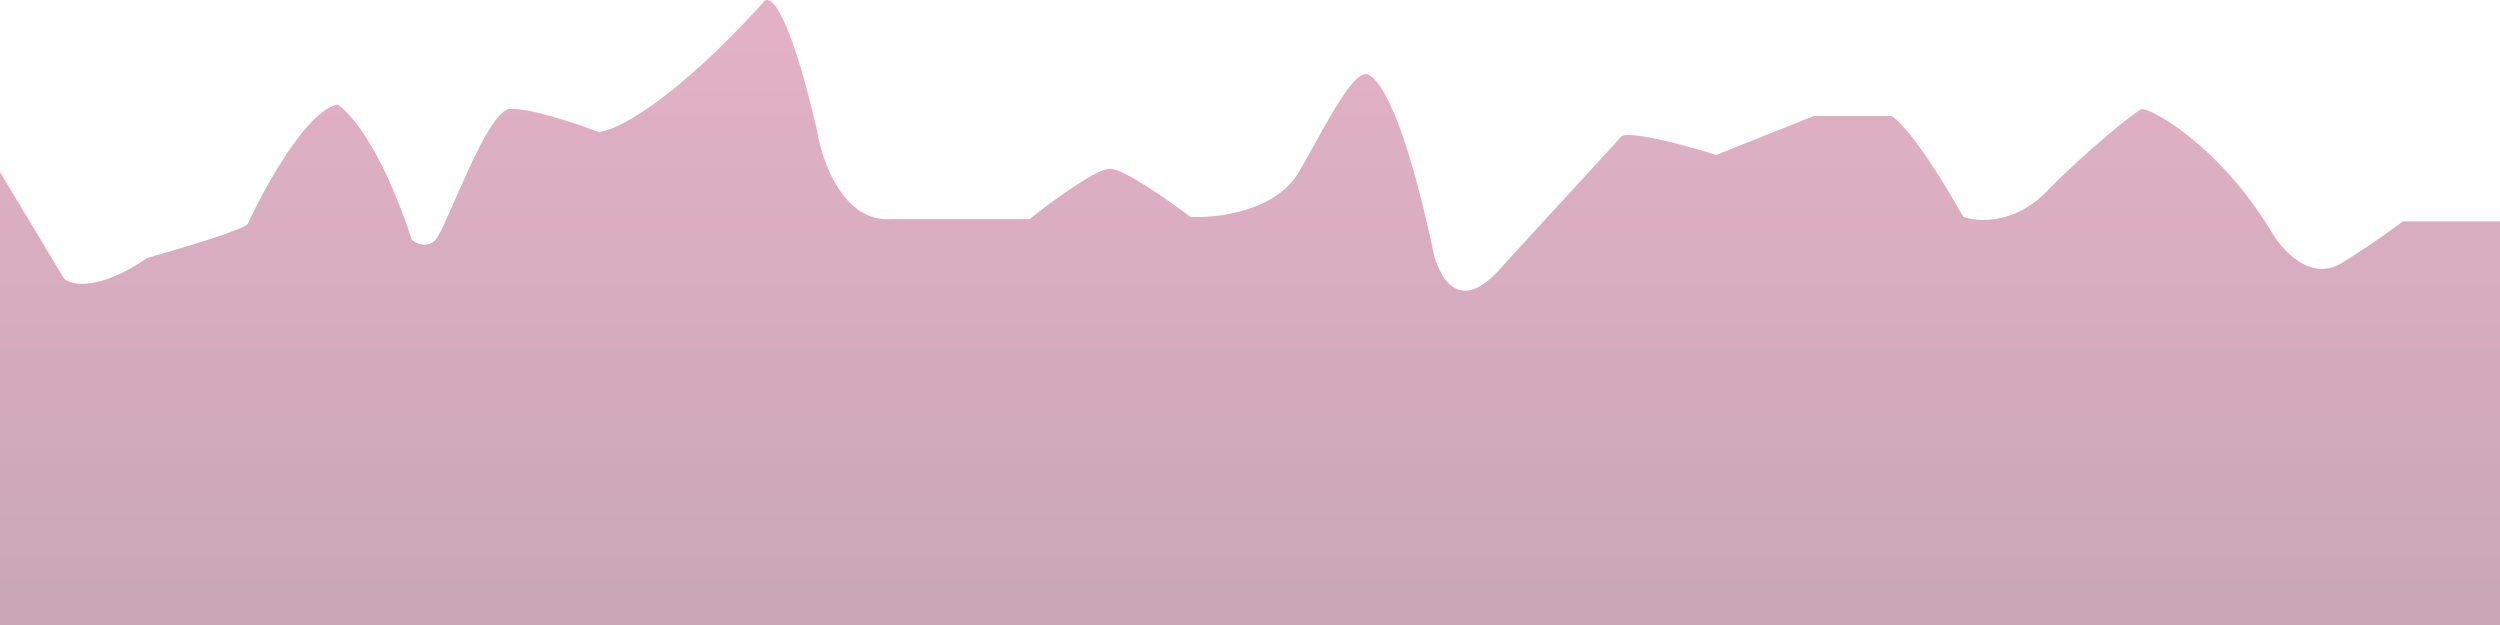 <?xml version="1.0" encoding="utf-8"?>
<!-- Generator: Adobe Illustrator 27.7.0, SVG Export Plug-In . SVG Version: 6.00 Build 0)  -->
<svg version="1.1" id="katman_1" xmlns="http://www.w3.org/2000/svg" xmlns:xlink="http://www.w3.org/1999/xlink" x="0px" y="0px"
	 viewBox="0 0 308 77" style="enable-background:new 0 0 308 77;" xml:space="preserve">
<style type="text/css">
	.st0{fill:url(#SVGID_1_);fill-opacity:0.4;}
</style>
<linearGradient id="SVGID_1_" gradientUnits="userSpaceOnUse" x1="154.374" y1="77" x2="154.374" y2="0" gradientTransform="matrix(1 0 0 -1 0 77)">
	<stop  offset="0" style="stop-color:#BA3D70"/>
	<stop  offset="1" style="stop-color:#772249"/>
</linearGradient>
<path class="st0" d="M7.89,34.33l-8.14-13.55V77H308l1-49.73h-12.97c-0.83,0.66-3.47,2.6-7.43,5.08c-3.96,2.48-7.55-1.6-8.85-3.95
	c-6.73-11.01-15.22-15.25-15.93-14.96c-0.71,0.28-6.73,5.08-11.68,10.16c-3.97,4.07-8.5,3.76-10.27,3.11
	c-5.1-9.03-8.02-12.05-8.85-12.42h-9.56l-12.03,4.8c-8.78-2.71-11.45-2.64-11.68-2.26l-14.51,15.81c-5.66,6.78-8.26,1.13-8.85-2.54
	c-3.19-14.68-6.02-20.05-7.79-20.89s-4.96,5.65-8.5,11.86c-2.83,4.97-10.15,5.83-13.45,5.65c-2.6-1.98-8.21-5.93-9.91-5.93
	c-1.7,0-7.32,4.14-9.91,6.21h-16.99c-5.95,0.45-8.61-7.15-9.2-11.01C96.95,0.16,94.61-0.97,93.91,0.45
	C82.58,12.87,75.74,16.16,73.73,16.26c-2.71-1.04-8.71-3.05-10.97-2.82c-2.83,0.28-7.79,14.68-9.09,16.09
	c-1.04,1.13-2.4,0.47-2.94,0c-3.68-11.29-7.67-15.81-9.2-16.66C36.92,14,30.9,26.7,30.54,27.55c-0.28,0.68-8.38,3.11-12.39,4.23
	C12.21,35.85,8.83,35.17,7.89,34.33z"/>
</svg>

